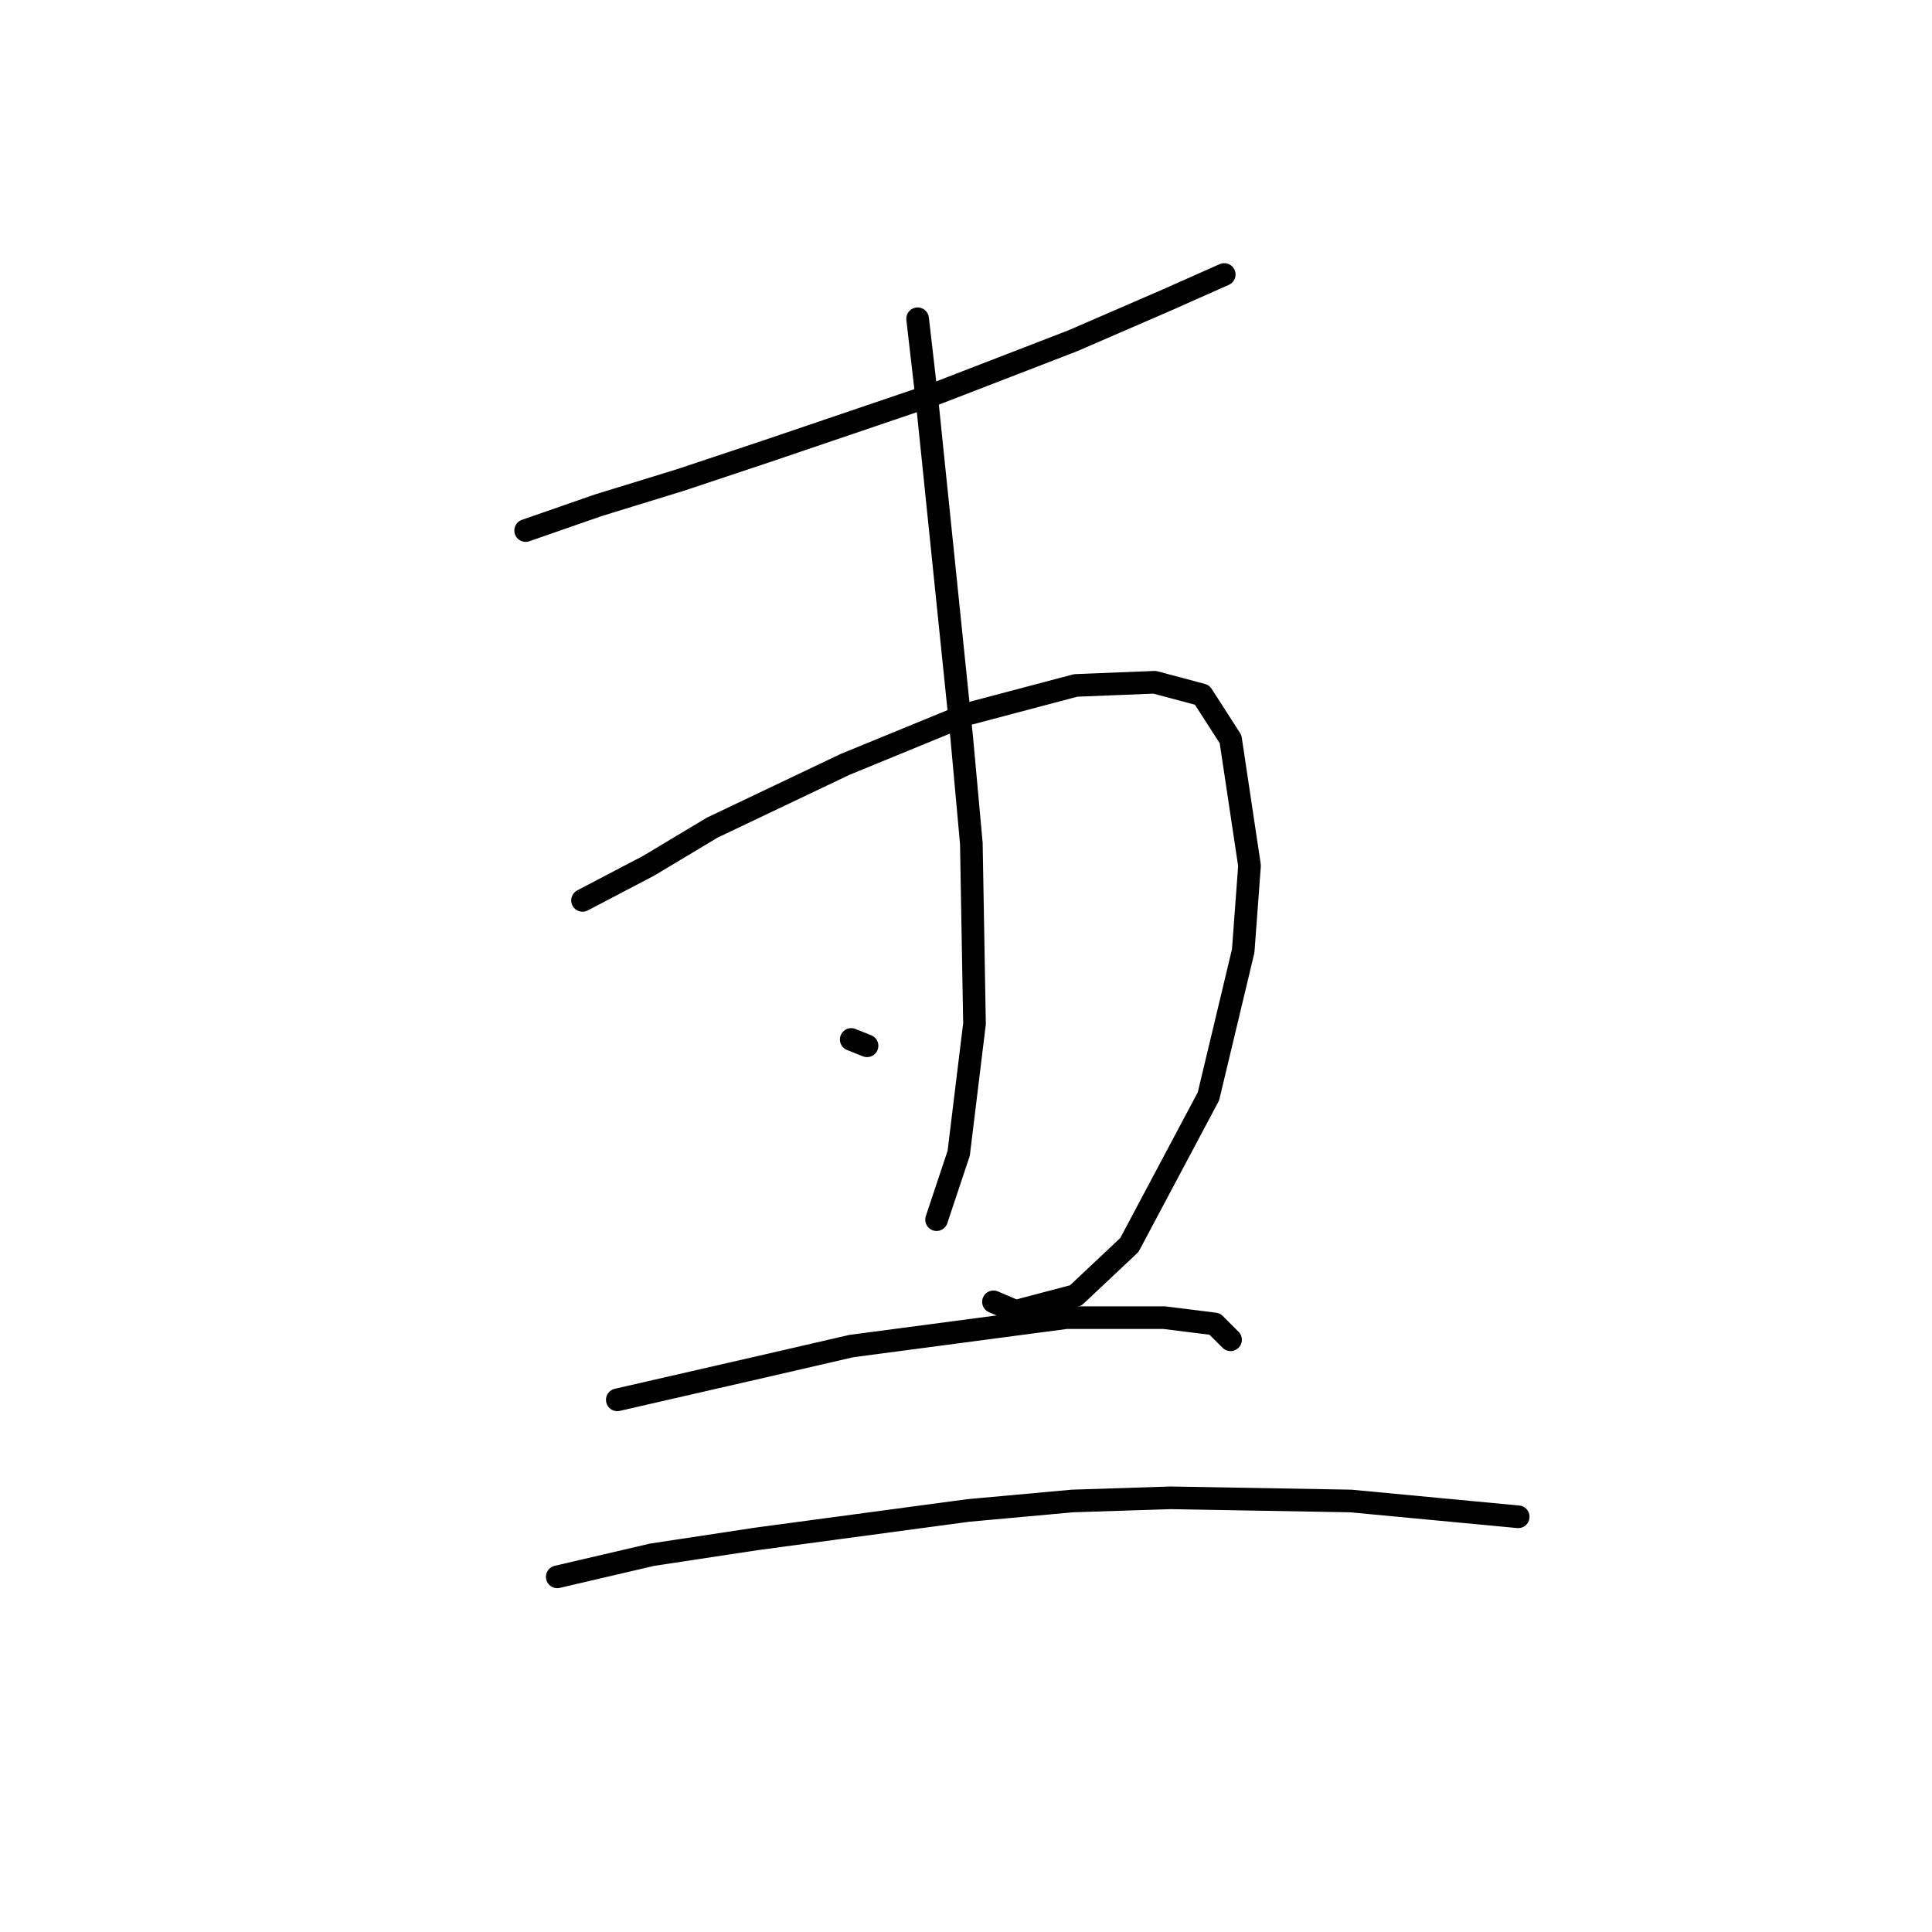 <?xml version="1.0" standalone="no"?>
    <svg width="256" height="256" xmlns="http://www.w3.org/2000/svg" version="1.1">
    <polyline stroke="black" stroke-width="3" stroke-linecap="round" fill="transparent" stroke-linejoin="round" points="69.65 70.299 79.283 66.948 90.174 63.598 101.483 59.828 123.682 52.289 142.112 45.168 154.677 39.723 162.217 36.372 162.217 36.372 " />
        <polyline stroke="black" stroke-width="3" stroke-linecap="round" fill="transparent" stroke-linejoin="round" points="77.189 119.306 85.985 114.698 94.362 109.672 111.954 101.295 128.29 94.593 142.531 90.823 153.002 90.404 159.285 92.08 163.055 97.944 165.568 114.698 164.73 126.007 160.123 145.275 149.651 164.961 142.531 171.663 134.572 173.757 131.64 172.5 131.64 172.5 " />
        <polyline stroke="black" stroke-width="3" stroke-linecap="round" fill="transparent" stroke-linejoin="round" points="121.588 42.236 122.844 53.126 127.452 97.944 128.708 111.766 129.127 135.641 127.033 152.814 124.101 161.61 124.101 161.61 " />
        <polyline stroke="black" stroke-width="3" stroke-linecap="round" fill="transparent" stroke-linejoin="round" points="112.792 137.735 114.886 138.573 114.886 138.573 " />
        <polyline stroke="black" stroke-width="3" stroke-linecap="round" fill="transparent" stroke-linejoin="round" points="81.796 185.485 101.902 180.877 112.792 178.364 141.274 174.595 154.259 174.595 160.96 175.432 163.055 177.527 163.055 177.527 " />
        <polyline stroke="black" stroke-width="3" stroke-linecap="round" fill="transparent" stroke-linejoin="round" points="73.838 208.941 86.404 206.009 100.226 203.914 128.29 200.145 142.112 198.888 155.096 198.469 178.971 198.888 201.171 200.982 201.171 200.982 " />
        </svg>